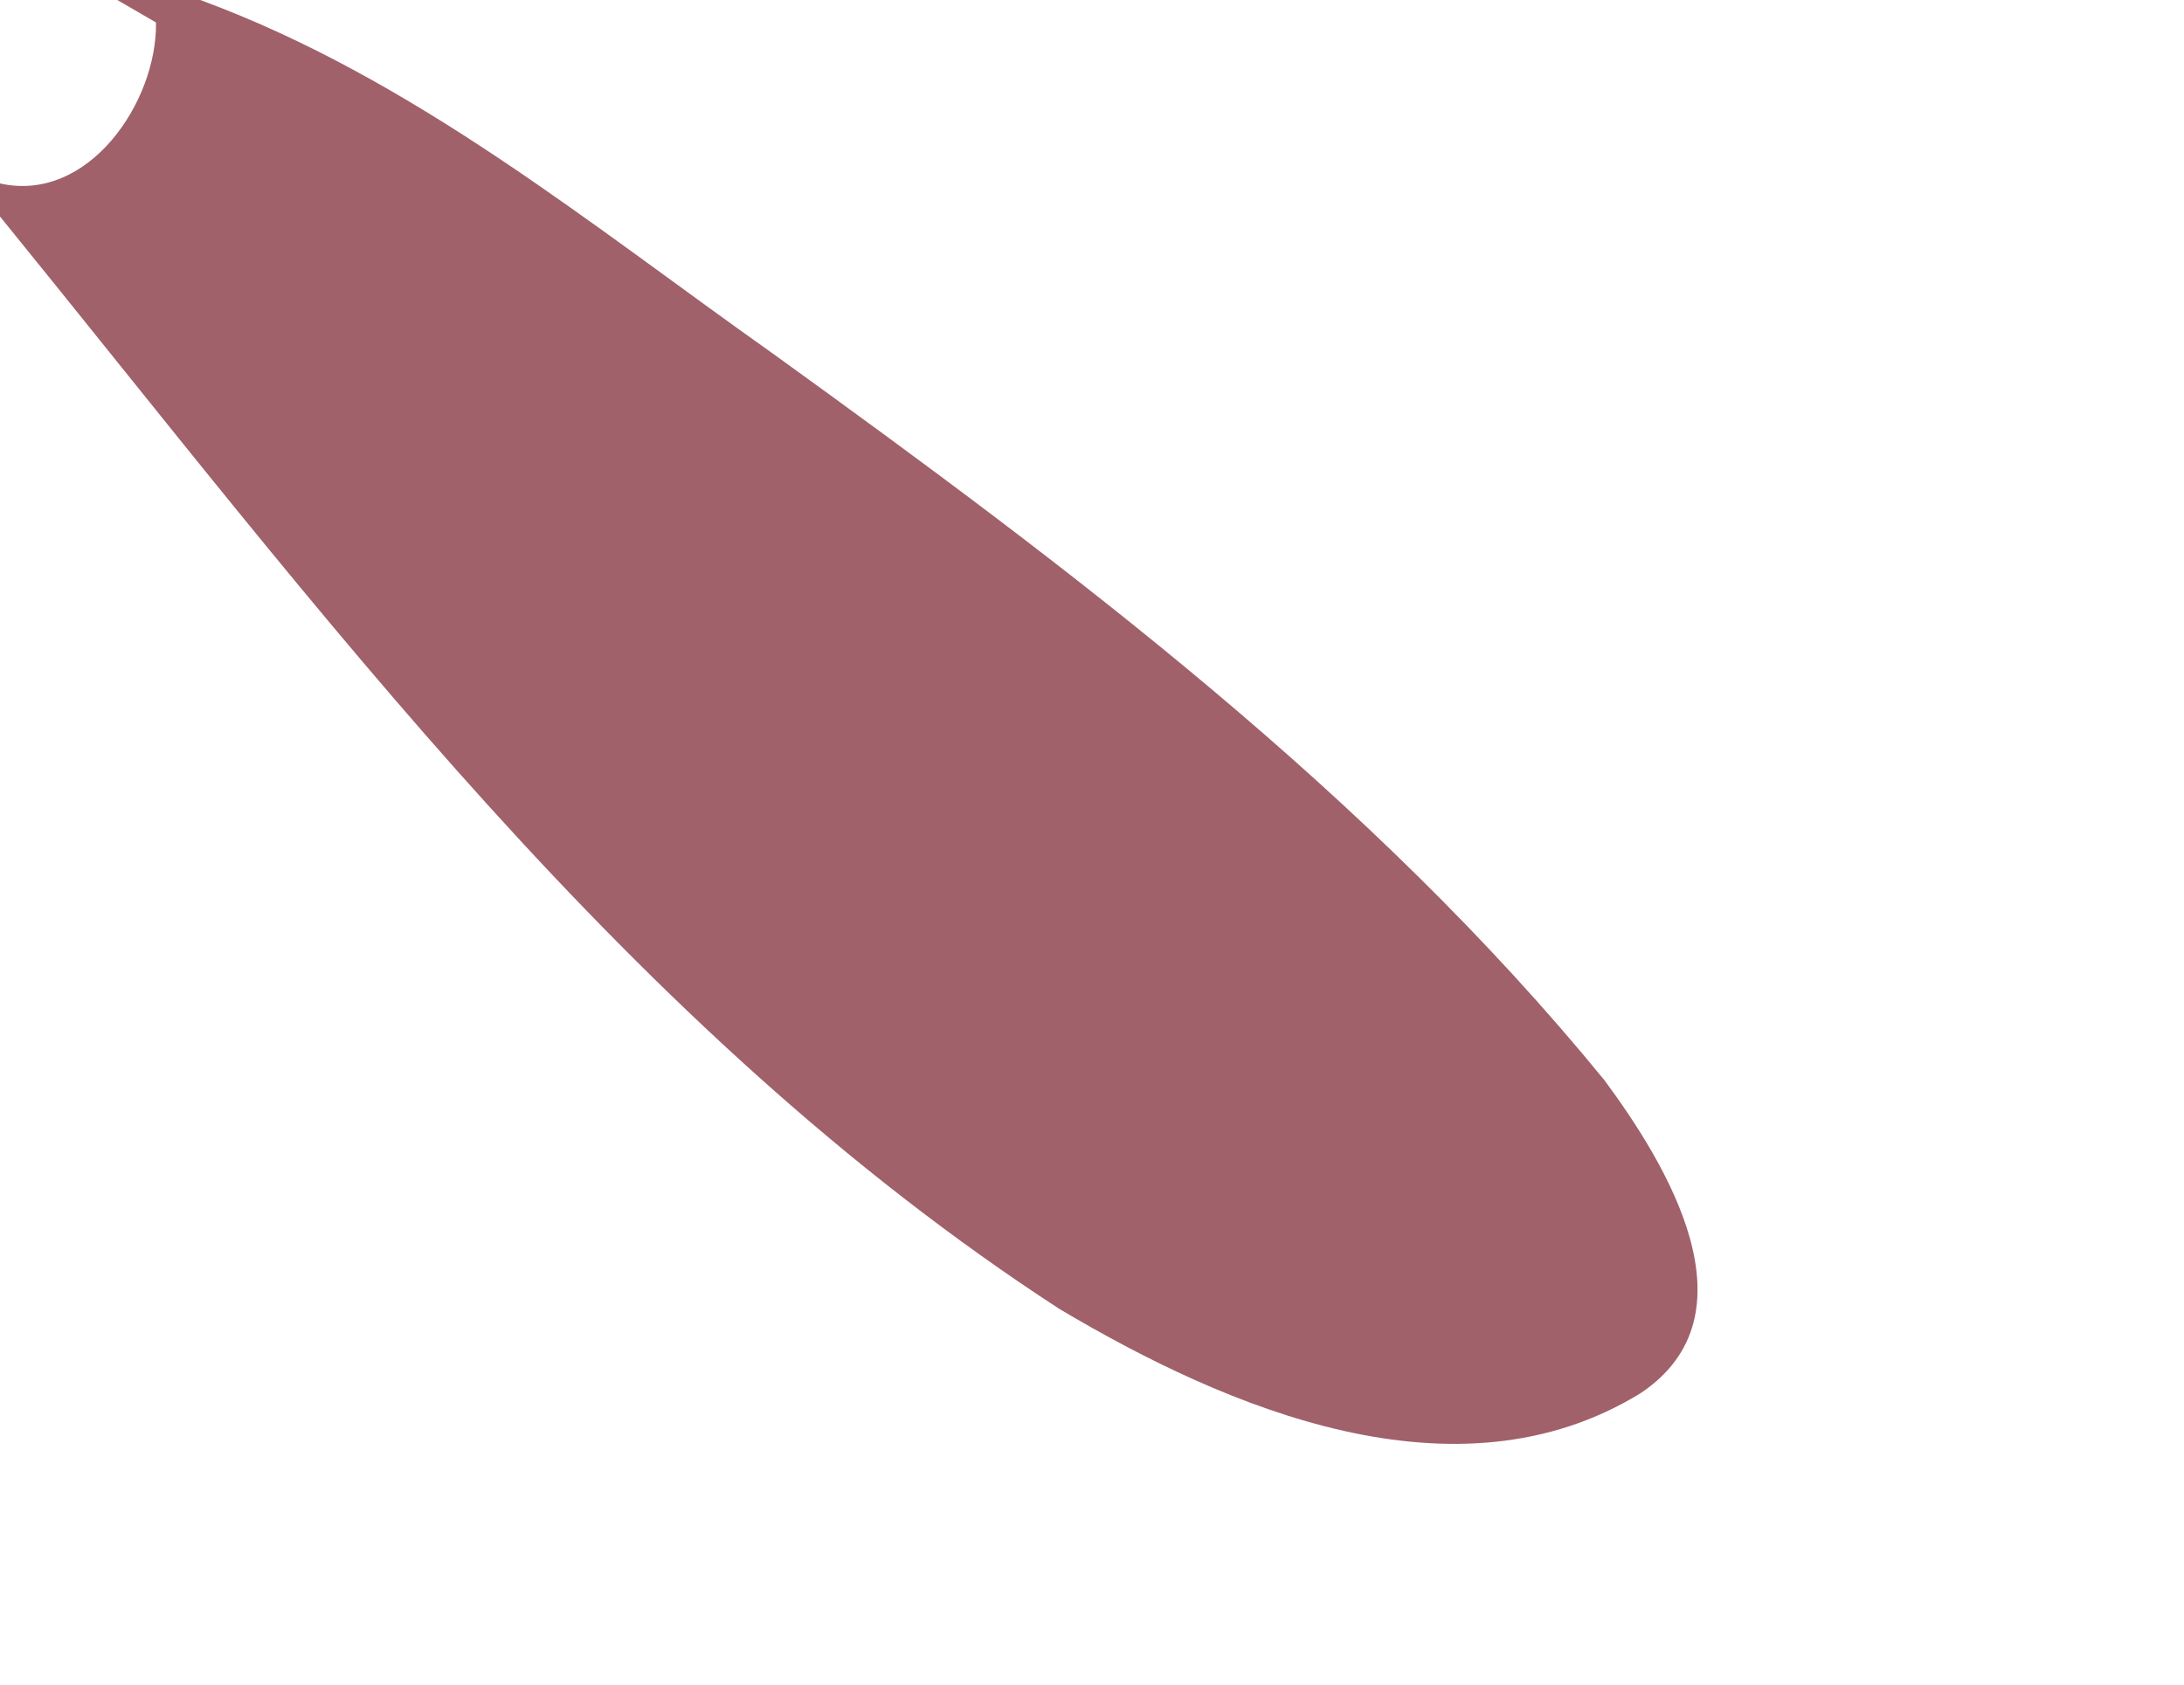 <?xml version="1.0" encoding="UTF-8" ?>
<!DOCTYPE svg PUBLIC "-//W3C//DTD SVG 1.1//EN" "http://www.w3.org/Graphics/SVG/1.1/DTD/svg11.dtd">
<svg width="35pt" height="27pt" viewBox="0 0 35 27" version="1.1" xmlns="http://www.w3.org/2000/svg">
<g id="#a0616aff">
<path fill="#a0616a" opacity="1.00" d=" M 1.88 0.00 L 3.21 0.00 C 6.63 1.26 9.45 3.59 12.39 5.67 C 17.17 9.12 21.96 12.72 25.71 17.31 C 26.71 18.66 28.18 21.07 26.29 22.33 C 23.34 24.14 19.67 22.58 16.98 20.98 C 10.08 16.50 5.12 9.77 0.00 3.47 L 0.00 2.94 C 1.42 3.26 2.52 1.63 2.50 0.36 L 1.88 0.00 Z" />
</g>
</svg>
